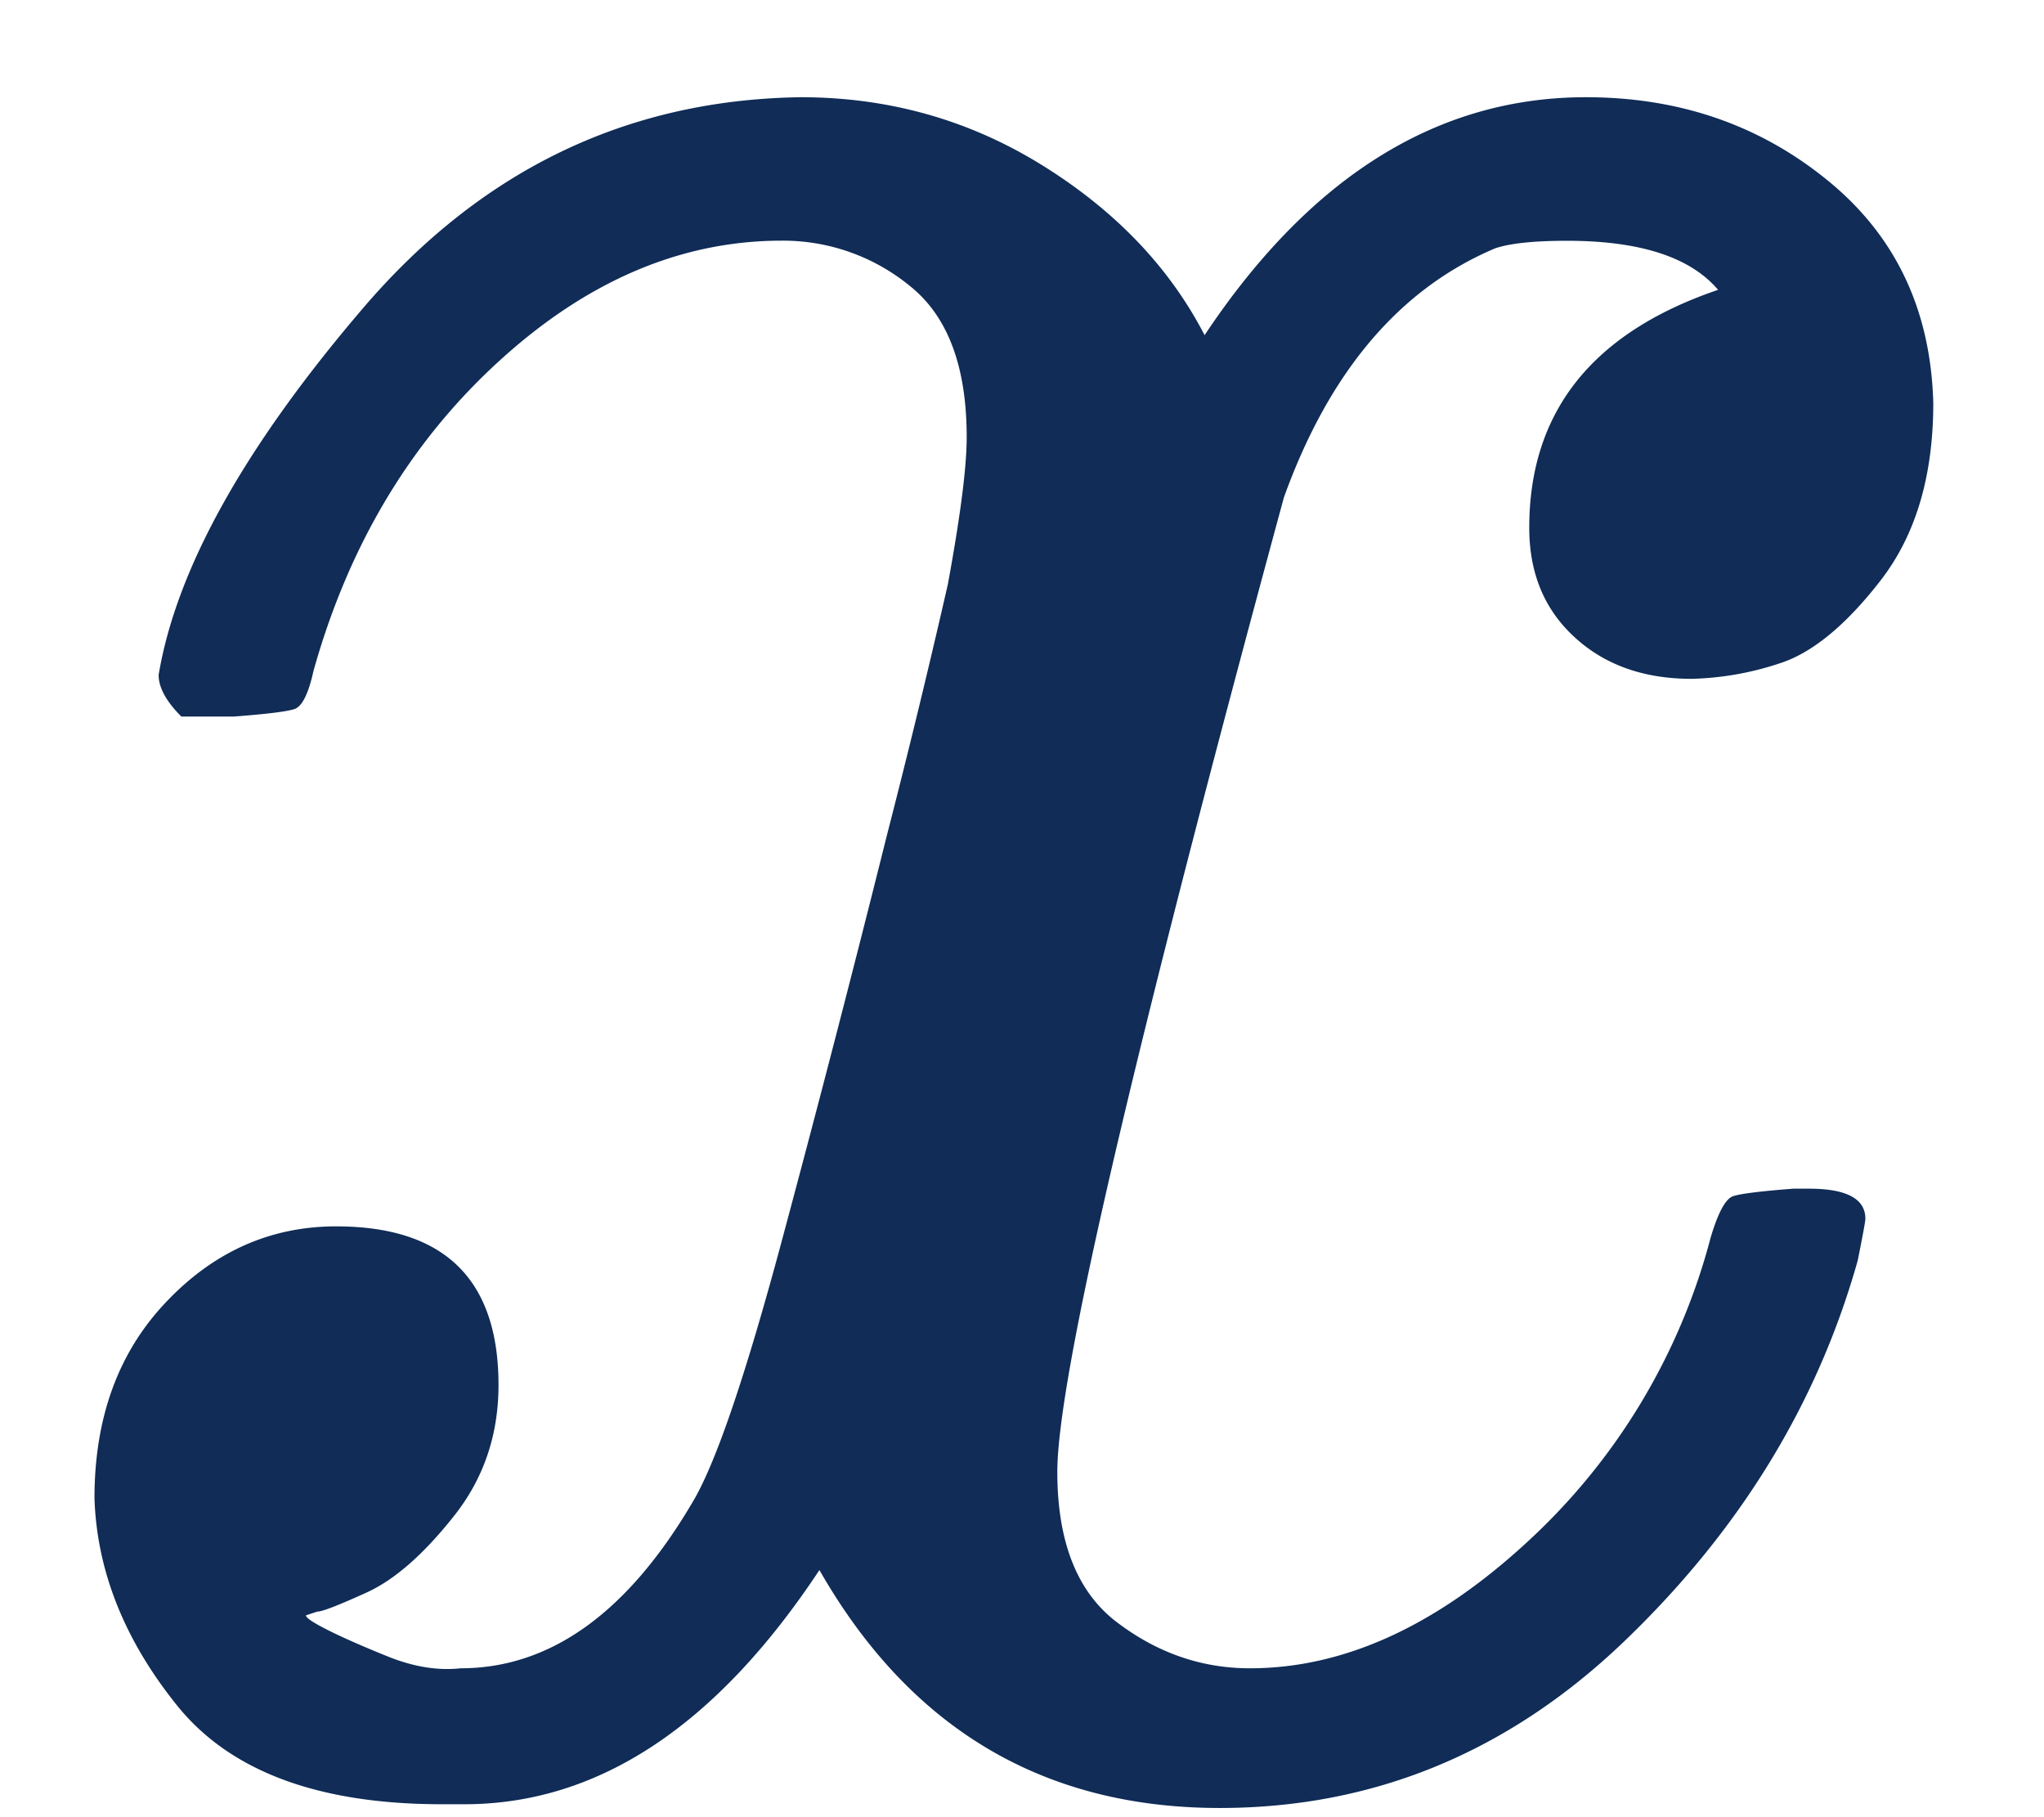<svg width="18" height="16" fill="none" xmlns="http://www.w3.org/2000/svg"><path d="M1.397 5.943c.155-.93.754-2.006 1.796-3.225C4.234 1.498 5.52.878 7.05.856c.776 0 1.485.2 2.128.599.643.399 1.12.897 1.43 1.496.93-1.397 2.05-2.095 3.358-2.095.82 0 1.53.244 2.128.732.599.487.909 1.141.931 1.961 0 .643-.155 1.164-.465 1.563-.31.4-.61.643-.898.732a2.643 2.643 0 0 1-.765.133c-.421 0-.765-.122-1.03-.366-.267-.244-.4-.565-.4-.964 0-1.02.554-1.718 1.663-2.095-.244-.288-.687-.432-1.33-.432-.289 0-.5.022-.632.066-.842.355-1.463 1.086-1.862 2.195-1.33 4.899-1.995 7.758-1.995 8.578 0 .621.177 1.065.532 1.33.354.267.742.4 1.164.4.82 0 1.629-.366 2.427-1.098a5.543 5.543 0 0 0 1.63-2.693c.066-.222.132-.344.199-.366.066-.022.244-.044.532-.066h.133c.332 0 .499.088.499.266 0 .022-.023.144-.067.365-.355 1.264-1.042 2.383-2.061 3.359-1.02.975-2.206 1.463-3.558 1.463-1.552 0-2.727-.699-3.525-2.095-.909 1.374-1.95 2.062-3.126 2.062h-.2c-1.085 0-1.861-.289-2.327-.865-.465-.576-.71-1.186-.731-1.829 0-.71.21-1.286.632-1.729.42-.443.92-.665 1.496-.665.953 0 1.43.466 1.43 1.397 0 .443-.133.831-.4 1.163-.265.333-.52.555-.764.665-.244.111-.388.167-.432.167l-.1.033c0 .022.066.066.2.133.132.066.31.144.531.233.222.088.433.122.632.1.798 0 1.485-.5 2.062-1.497.2-.354.454-1.108.764-2.26.31-1.154.621-2.35.931-3.592a81.59 81.59 0 0 0 .533-2.195c.11-.598.166-1.03.166-1.296 0-.621-.166-1.064-.499-1.33a1.761 1.761 0 0 0-1.13-.4c-.887 0-1.719.355-2.494 1.065-.776.709-1.32 1.618-1.63 2.726-.044.2-.1.31-.166.333-.066.022-.244.044-.532.066h-.465c-.133-.133-.2-.255-.2-.366Z" fill="#102C57"/></svg>